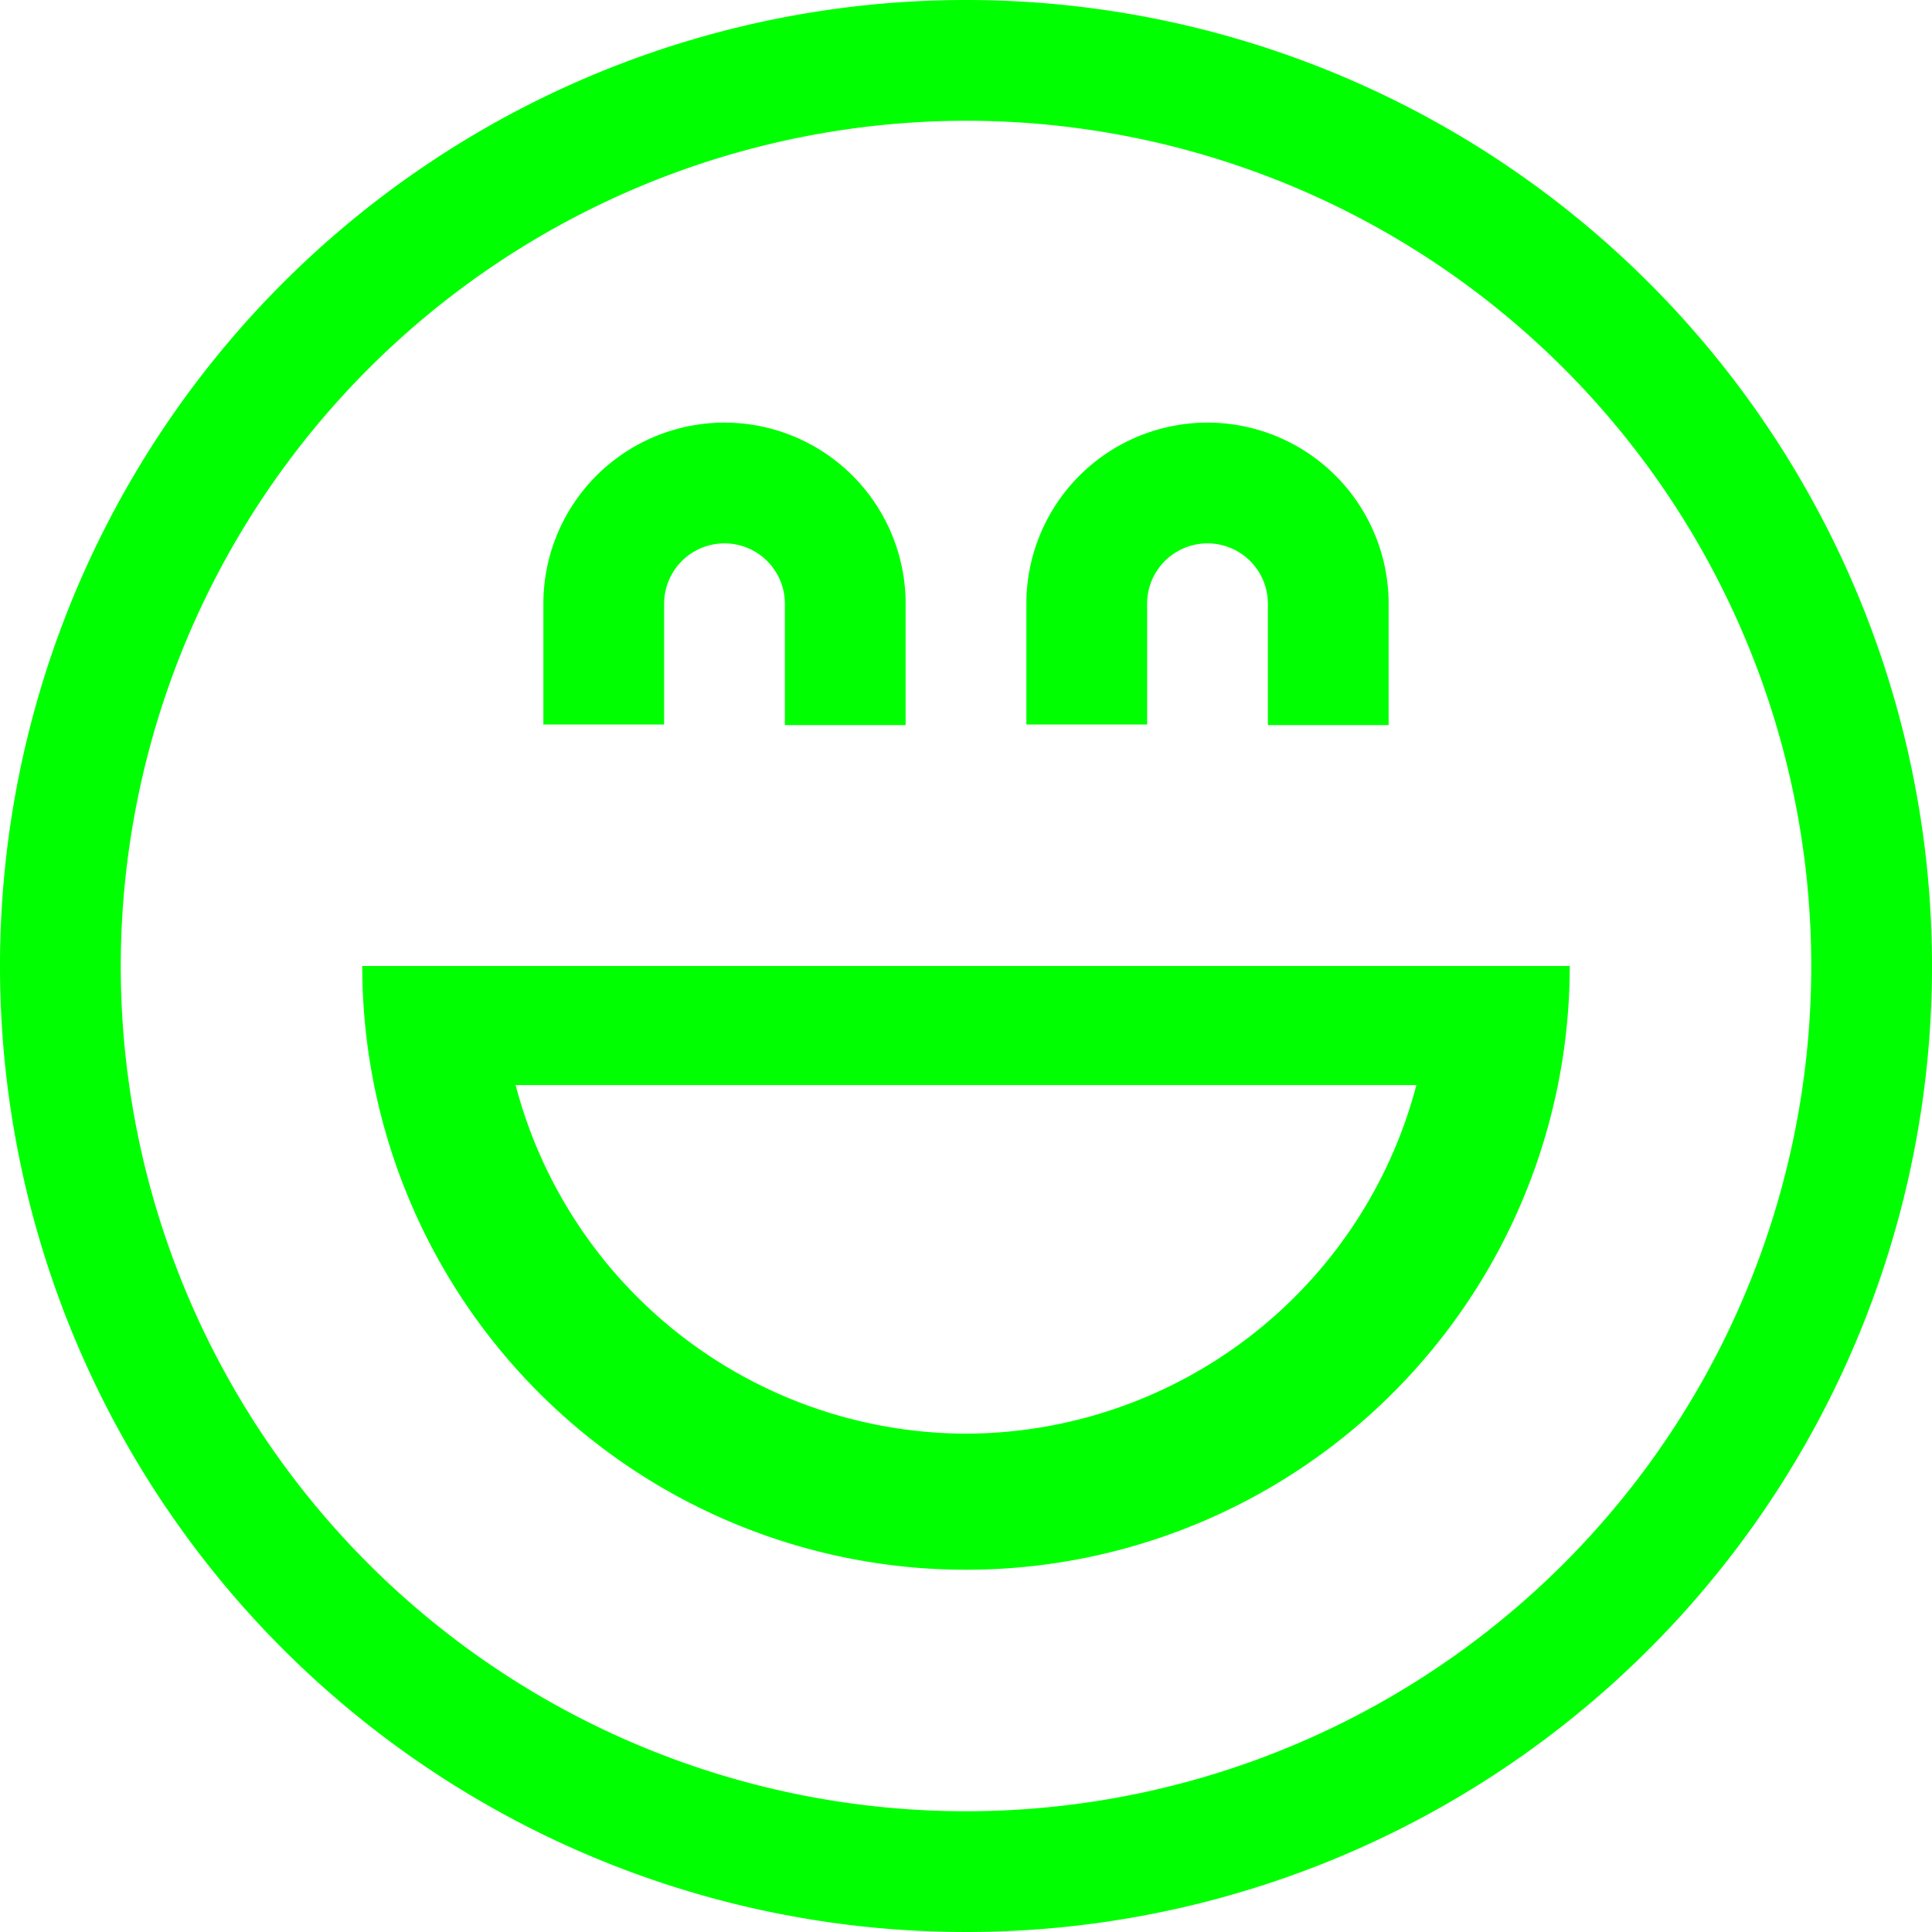 <?xml version="1.0" ?><!-- Uploaded to: SVG Repo, www.svgrepo.com, Generator: SVG Repo Mixer Tools -->
<svg fill="#00ff00" width="800px" height="800px" viewBox="0 0 16 16" data-name="Layer 1" id="Layer_1" xmlns="http://www.w3.org/2000/svg"><title/><path d="M7.5,6.005h-1V5a.5.5,0,0,0-1,0V6h-1V5a1.5,1.5,0,0,1,3,0Z"/><path d="M11.5,6.005h-1V5a.5.5,0,0,0-1,0V6h-1V5a1.5,1.5,0,0,1,3,0Z"/><path d="M8,1A7,7,0,1,1,1,8,7.008,7.008,0,0,1,8,1M8,0a8,8,0,1,0,8,8A8,8,0,0,0,8,0Z"/><path d="M3,8A5,5,0,0,0,13,8Zm5,3.873A3.868,3.868,0,0,1,4.27,8.986h7.46A3.868,3.868,0,0,1,8,11.873Z"/></svg>